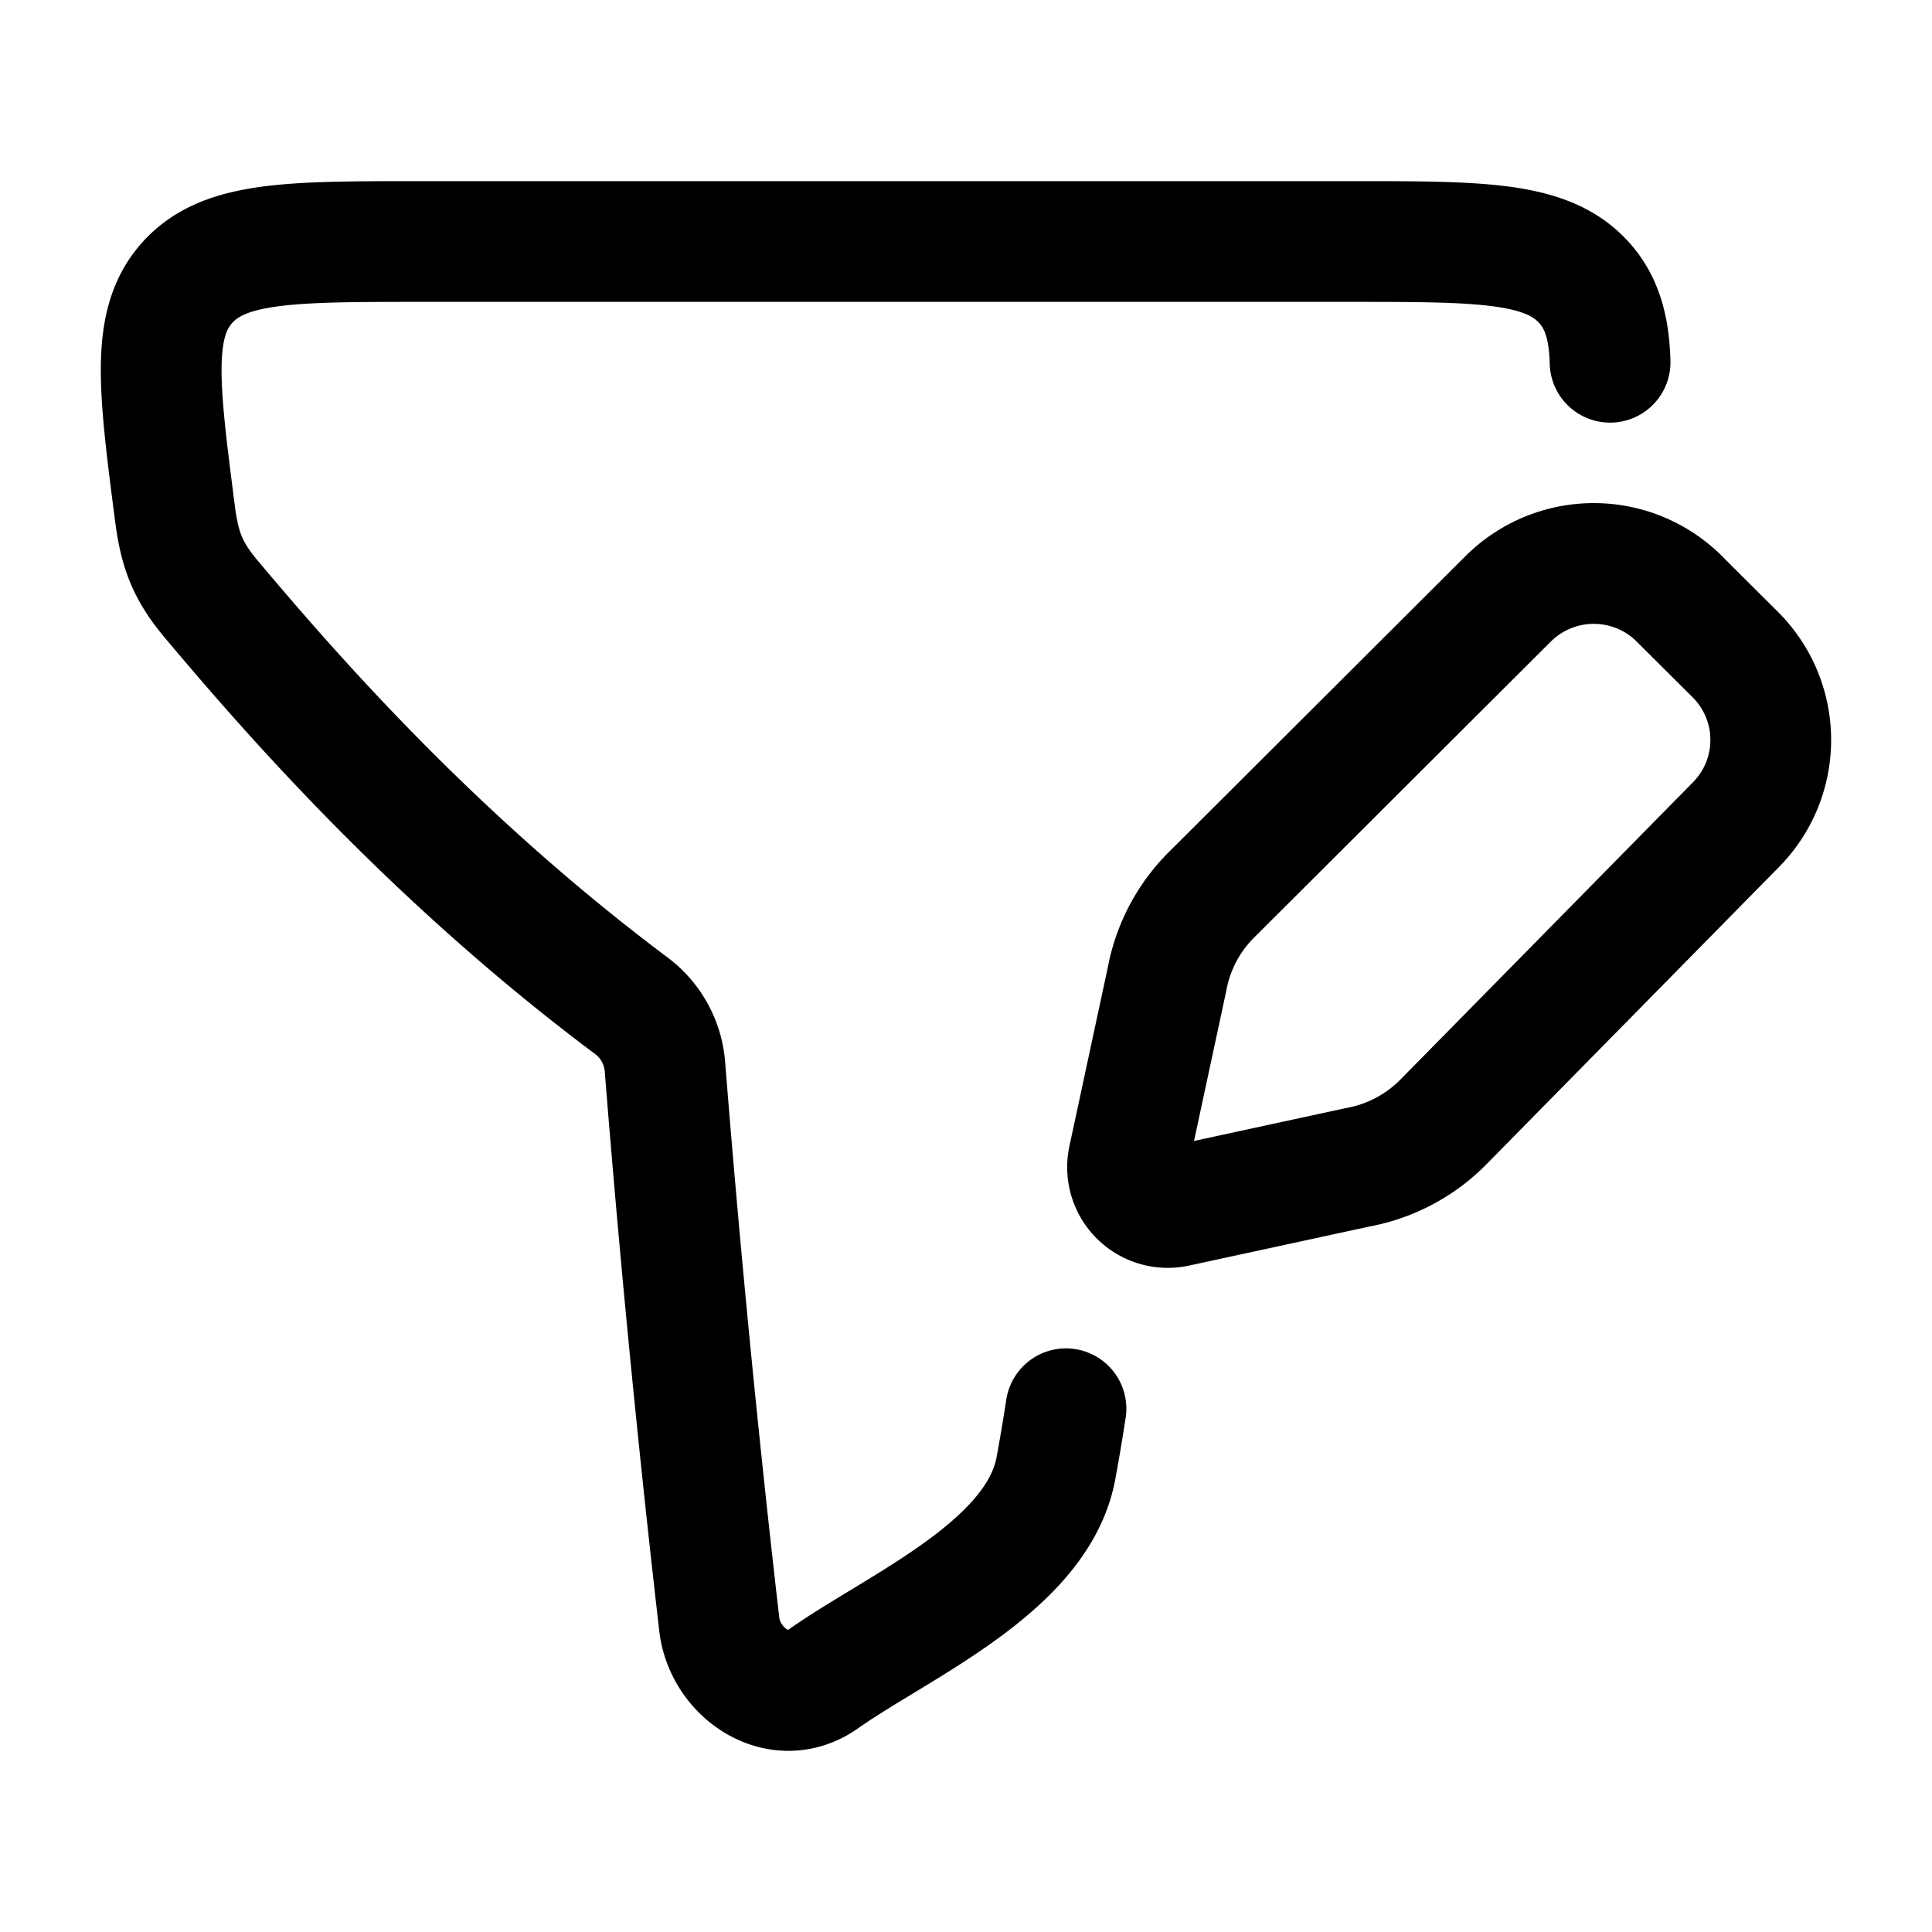 <svg xmlns="http://www.w3.org/2000/svg" width="1em" height="1em" viewBox="0 0 24 24"><g fill="none" stroke="currentColor" stroke-linecap="round" stroke-linejoin="round" stroke-width="1.5" color="currentColor"><path d="M13.242 17.5q-.071.453-.126.744c-.229 1.222-1.96 1.957-2.888 2.612c-.552.39-1.222-.074-1.293-.678a196 196 0 0 1-.674-6.917a1.05 1.05 0 0 0-.402-.755C5.371 10.646 3.598 8.6 2.63 7.45c-.3-.356-.398-.617-.457-1.076C1.97 4.8 1.87 4.015 2.33 3.507C2.79 3 3.606 3 5.236 3h11.532c1.63 0 2.445 0 2.906.507c.224.246.315.558.327.993"/><path d="m20.862 7.44l.695.692a1.497 1.497 0 0 1 0 2.12l-3.638 3.697a2 2 0 0 1-1.05.551l-2.254.488a.5.5 0 0 1-.597-.593l.48-2.235c.074-.397.267-.762.554-1.047l3.683-3.674a1.507 1.507 0 0 1 2.127 0"/></g></svg>